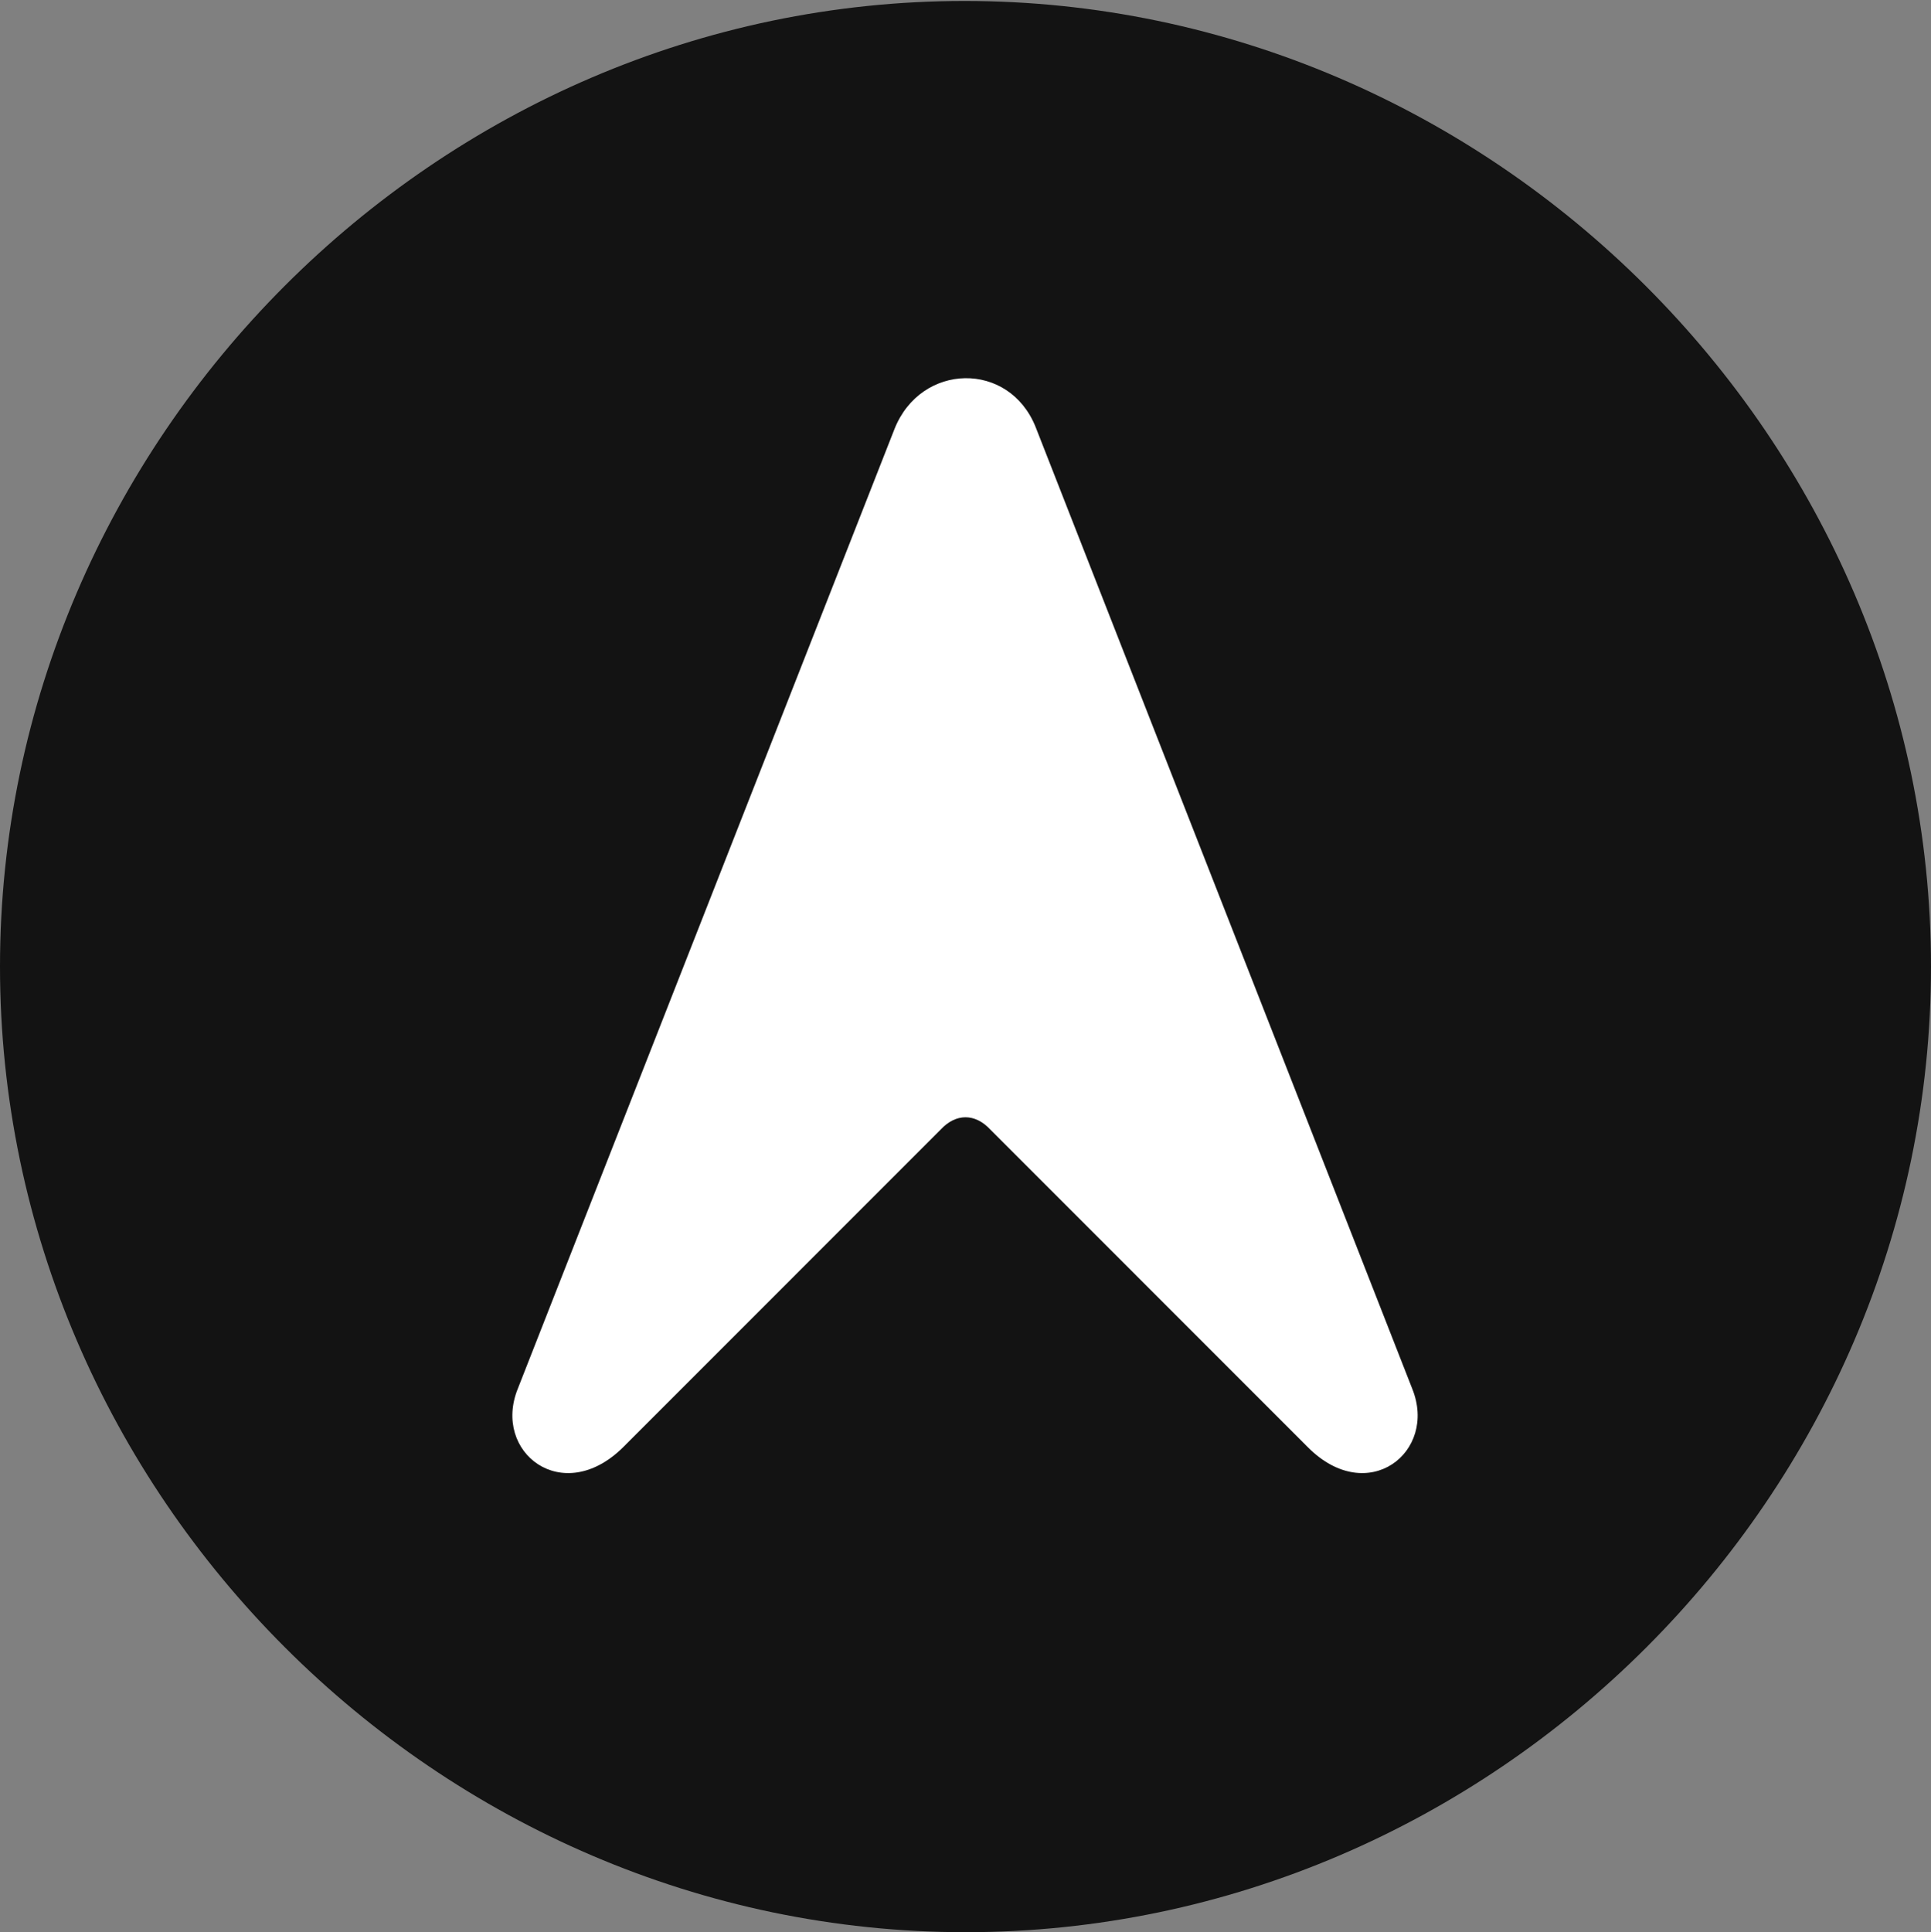<?xml version="1.0" encoding="UTF-8"?>
<!--Generator: Apple Native CoreSVG 175.5-->
<!DOCTYPE svg
PUBLIC "-//W3C//DTD SVG 1.1//EN"
       "http://www.w3.org/Graphics/SVG/1.1/DTD/svg11.dtd">
<svg version="1.1" xmlns="http://www.w3.org/2000/svg" xmlns:xlink="http://www.w3.org/1999/xlink" width="19.922" height="19.932">
 <rect width="100%" height="100%" fill="#808080" stroke="none"/>
 <g>
  <rect height="19.932" opacity="0" width="19.922" x="0" y="0"/>
  <path d="M9.961 19.932C15.41 19.932 19.922 15.42 19.922 9.971C19.922 4.531 15.4 0.01 9.951 0.01C4.512 0.01 0 4.531 0 9.971C0 15.42 4.521 19.932 9.961 19.932Z" fill="#000000" fill-opacity="0.85"/>
  <path d="M5.342 14.326L9.229 4.424C9.502 3.74 10.41 3.721 10.684 4.404L14.57 14.326C14.834 14.98 14.111 15.547 13.496 14.932L10.215 11.65C10.059 11.484 9.863 11.484 9.707 11.65L6.426 14.932C5.801 15.547 5.078 14.98 5.342 14.326Z" fill="#ffffff"/>
 </g>
</svg>
